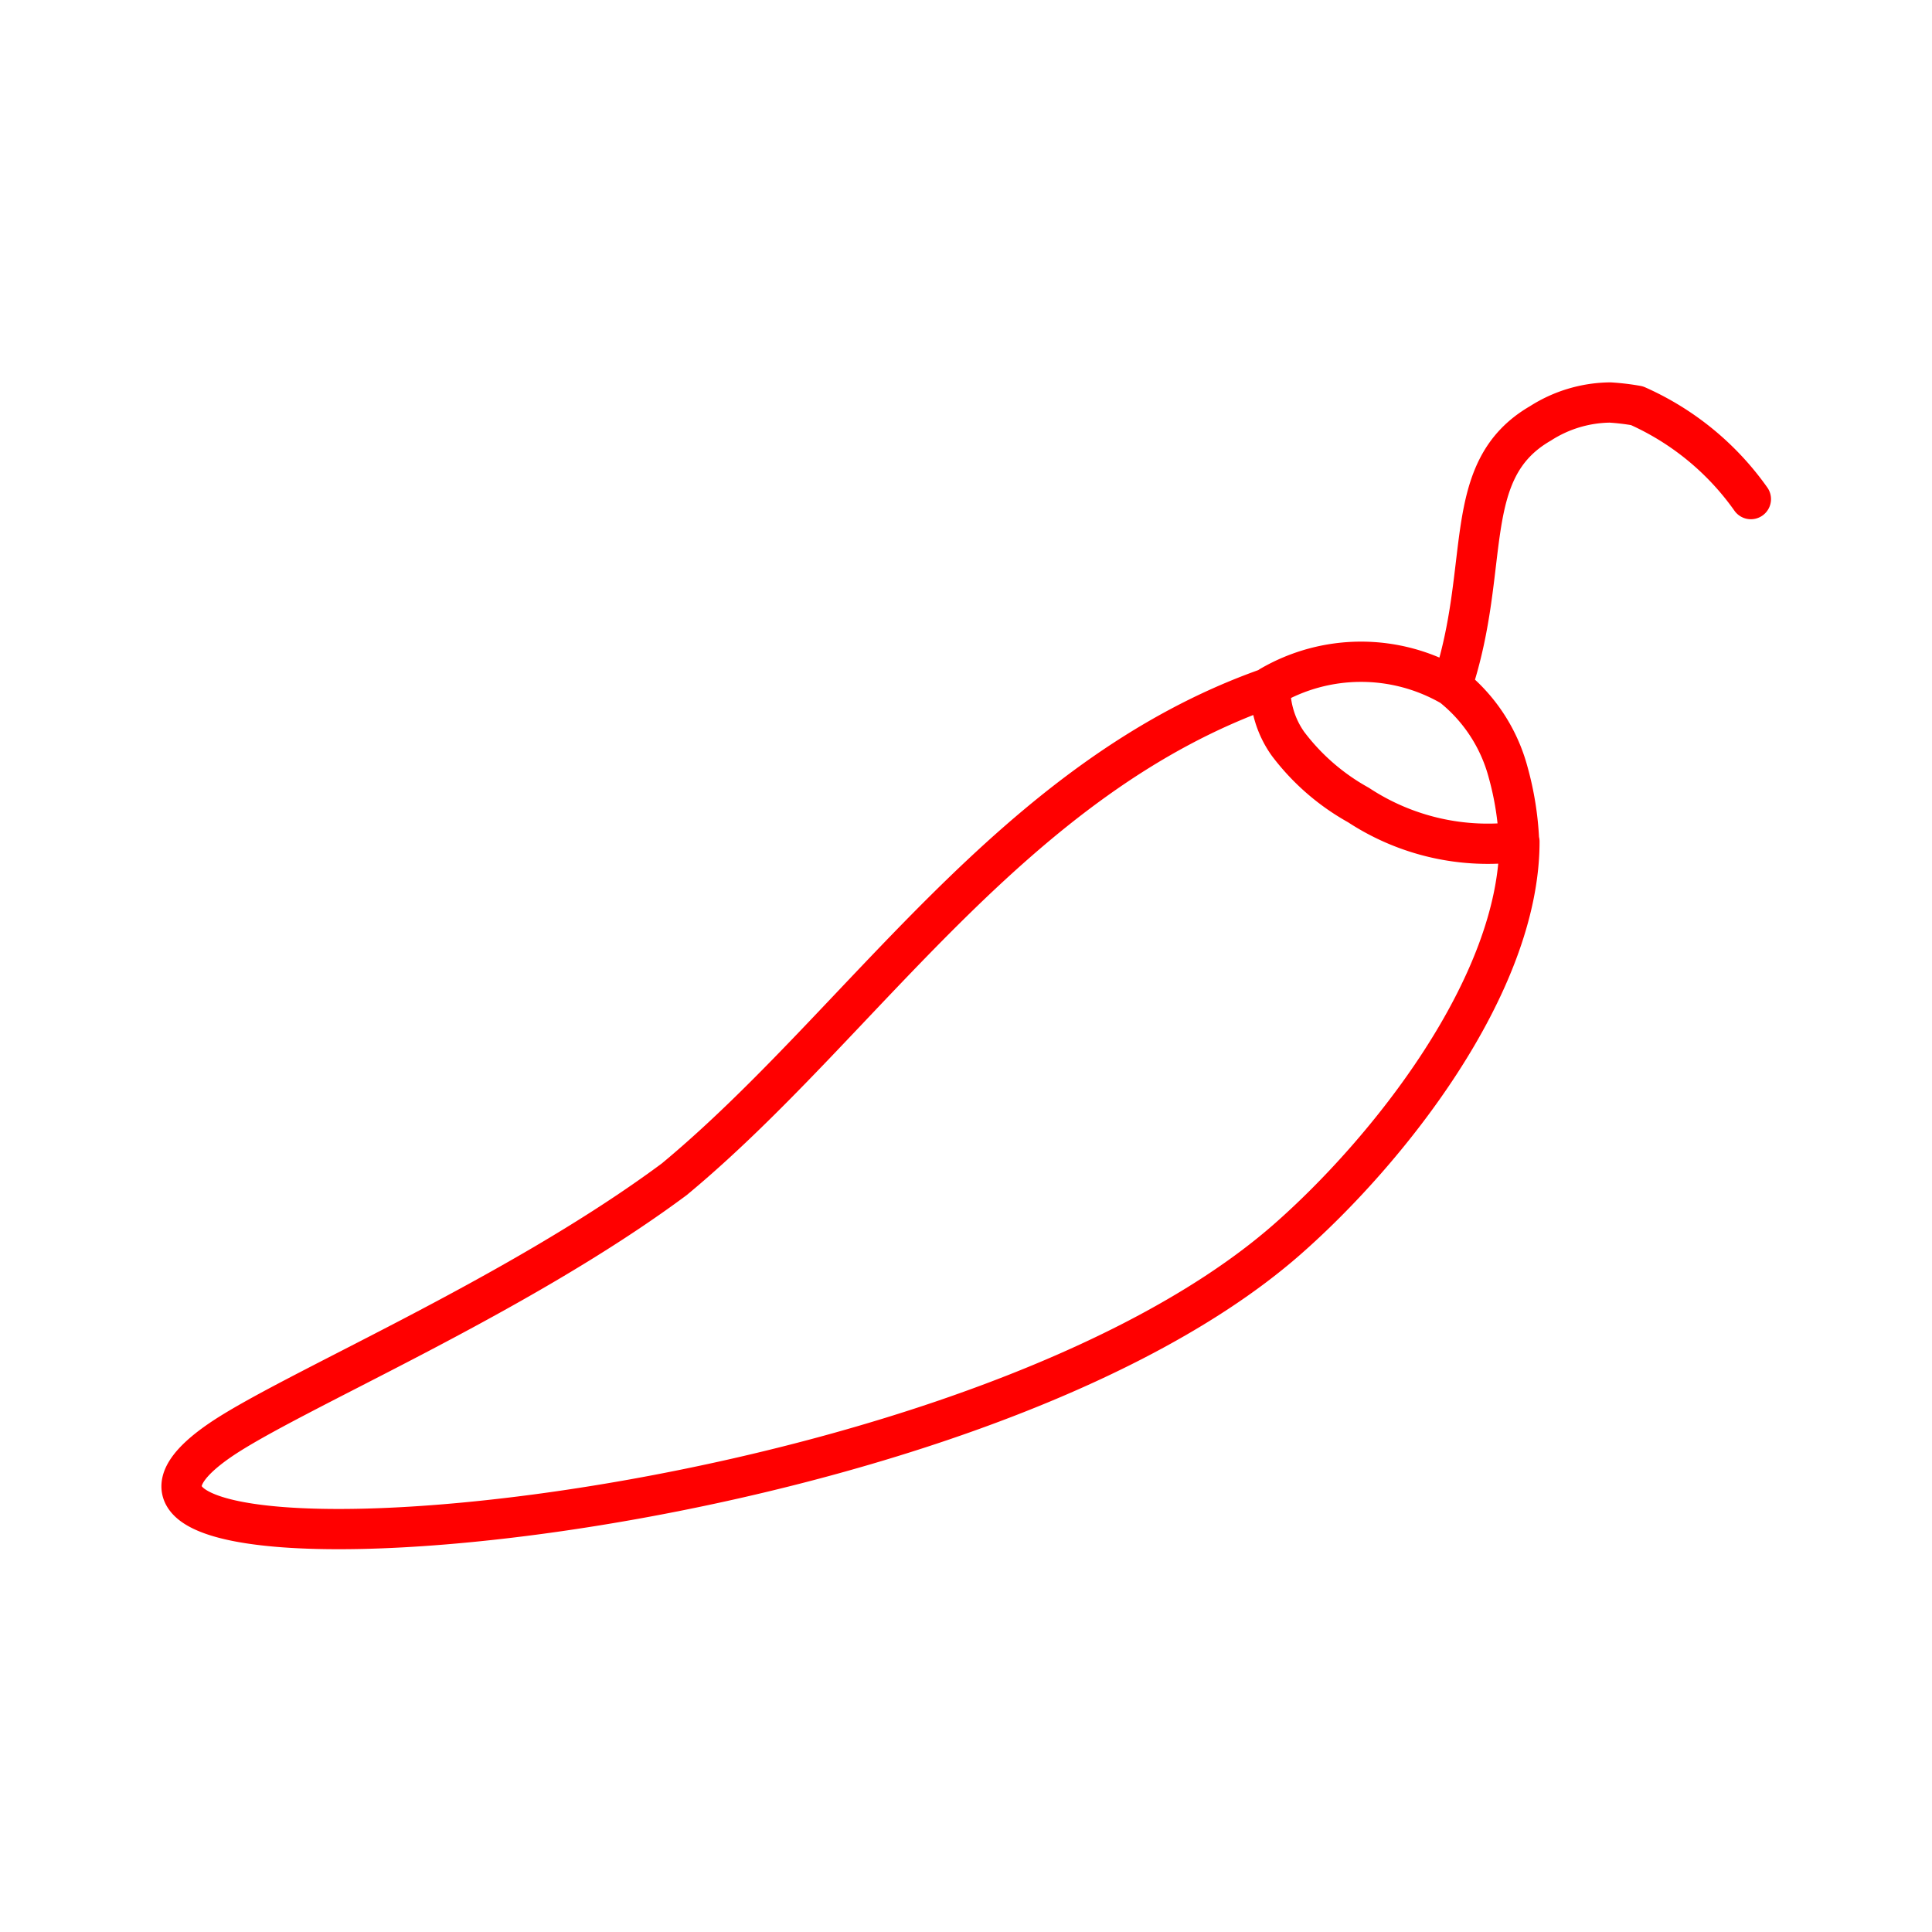 <svg xmlns="http://www.w3.org/2000/svg" viewBox="0 0 48 48"><defs><style>.a{fill:none;stroke:#ff0000;stroke-linecap:round;stroke-linejoin:round;}</style></defs><path class="a" d="M36.07,17.05a4.07,4.07,0,0,1,1.4,2.14,7.6,7.6,0,0,1,.27,1.69m-6.18-3.83a4.48,4.48,0,0,1,4.51,0c1-3,.18-5.36,2.2-6.53A3.27,3.27,0,0,1,40,10h0a5.78,5.78,0,0,1,.67.08A6.88,6.88,0,0,1,43.5,12.4M31.56,17.05A2.38,2.38,0,0,0,32,18.48,5.58,5.58,0,0,0,33.75,20a5.85,5.85,0,0,0,4,.91c0,3.58-3.28,7.7-5.78,9.89-8.49,7.43-32.45,9.11-26.53,5,1.73-1.2,7.31-3.53,11.31-6.5,4.67-3.87,8.4-10,14.82-12.23Zm0,0"/></svg>
